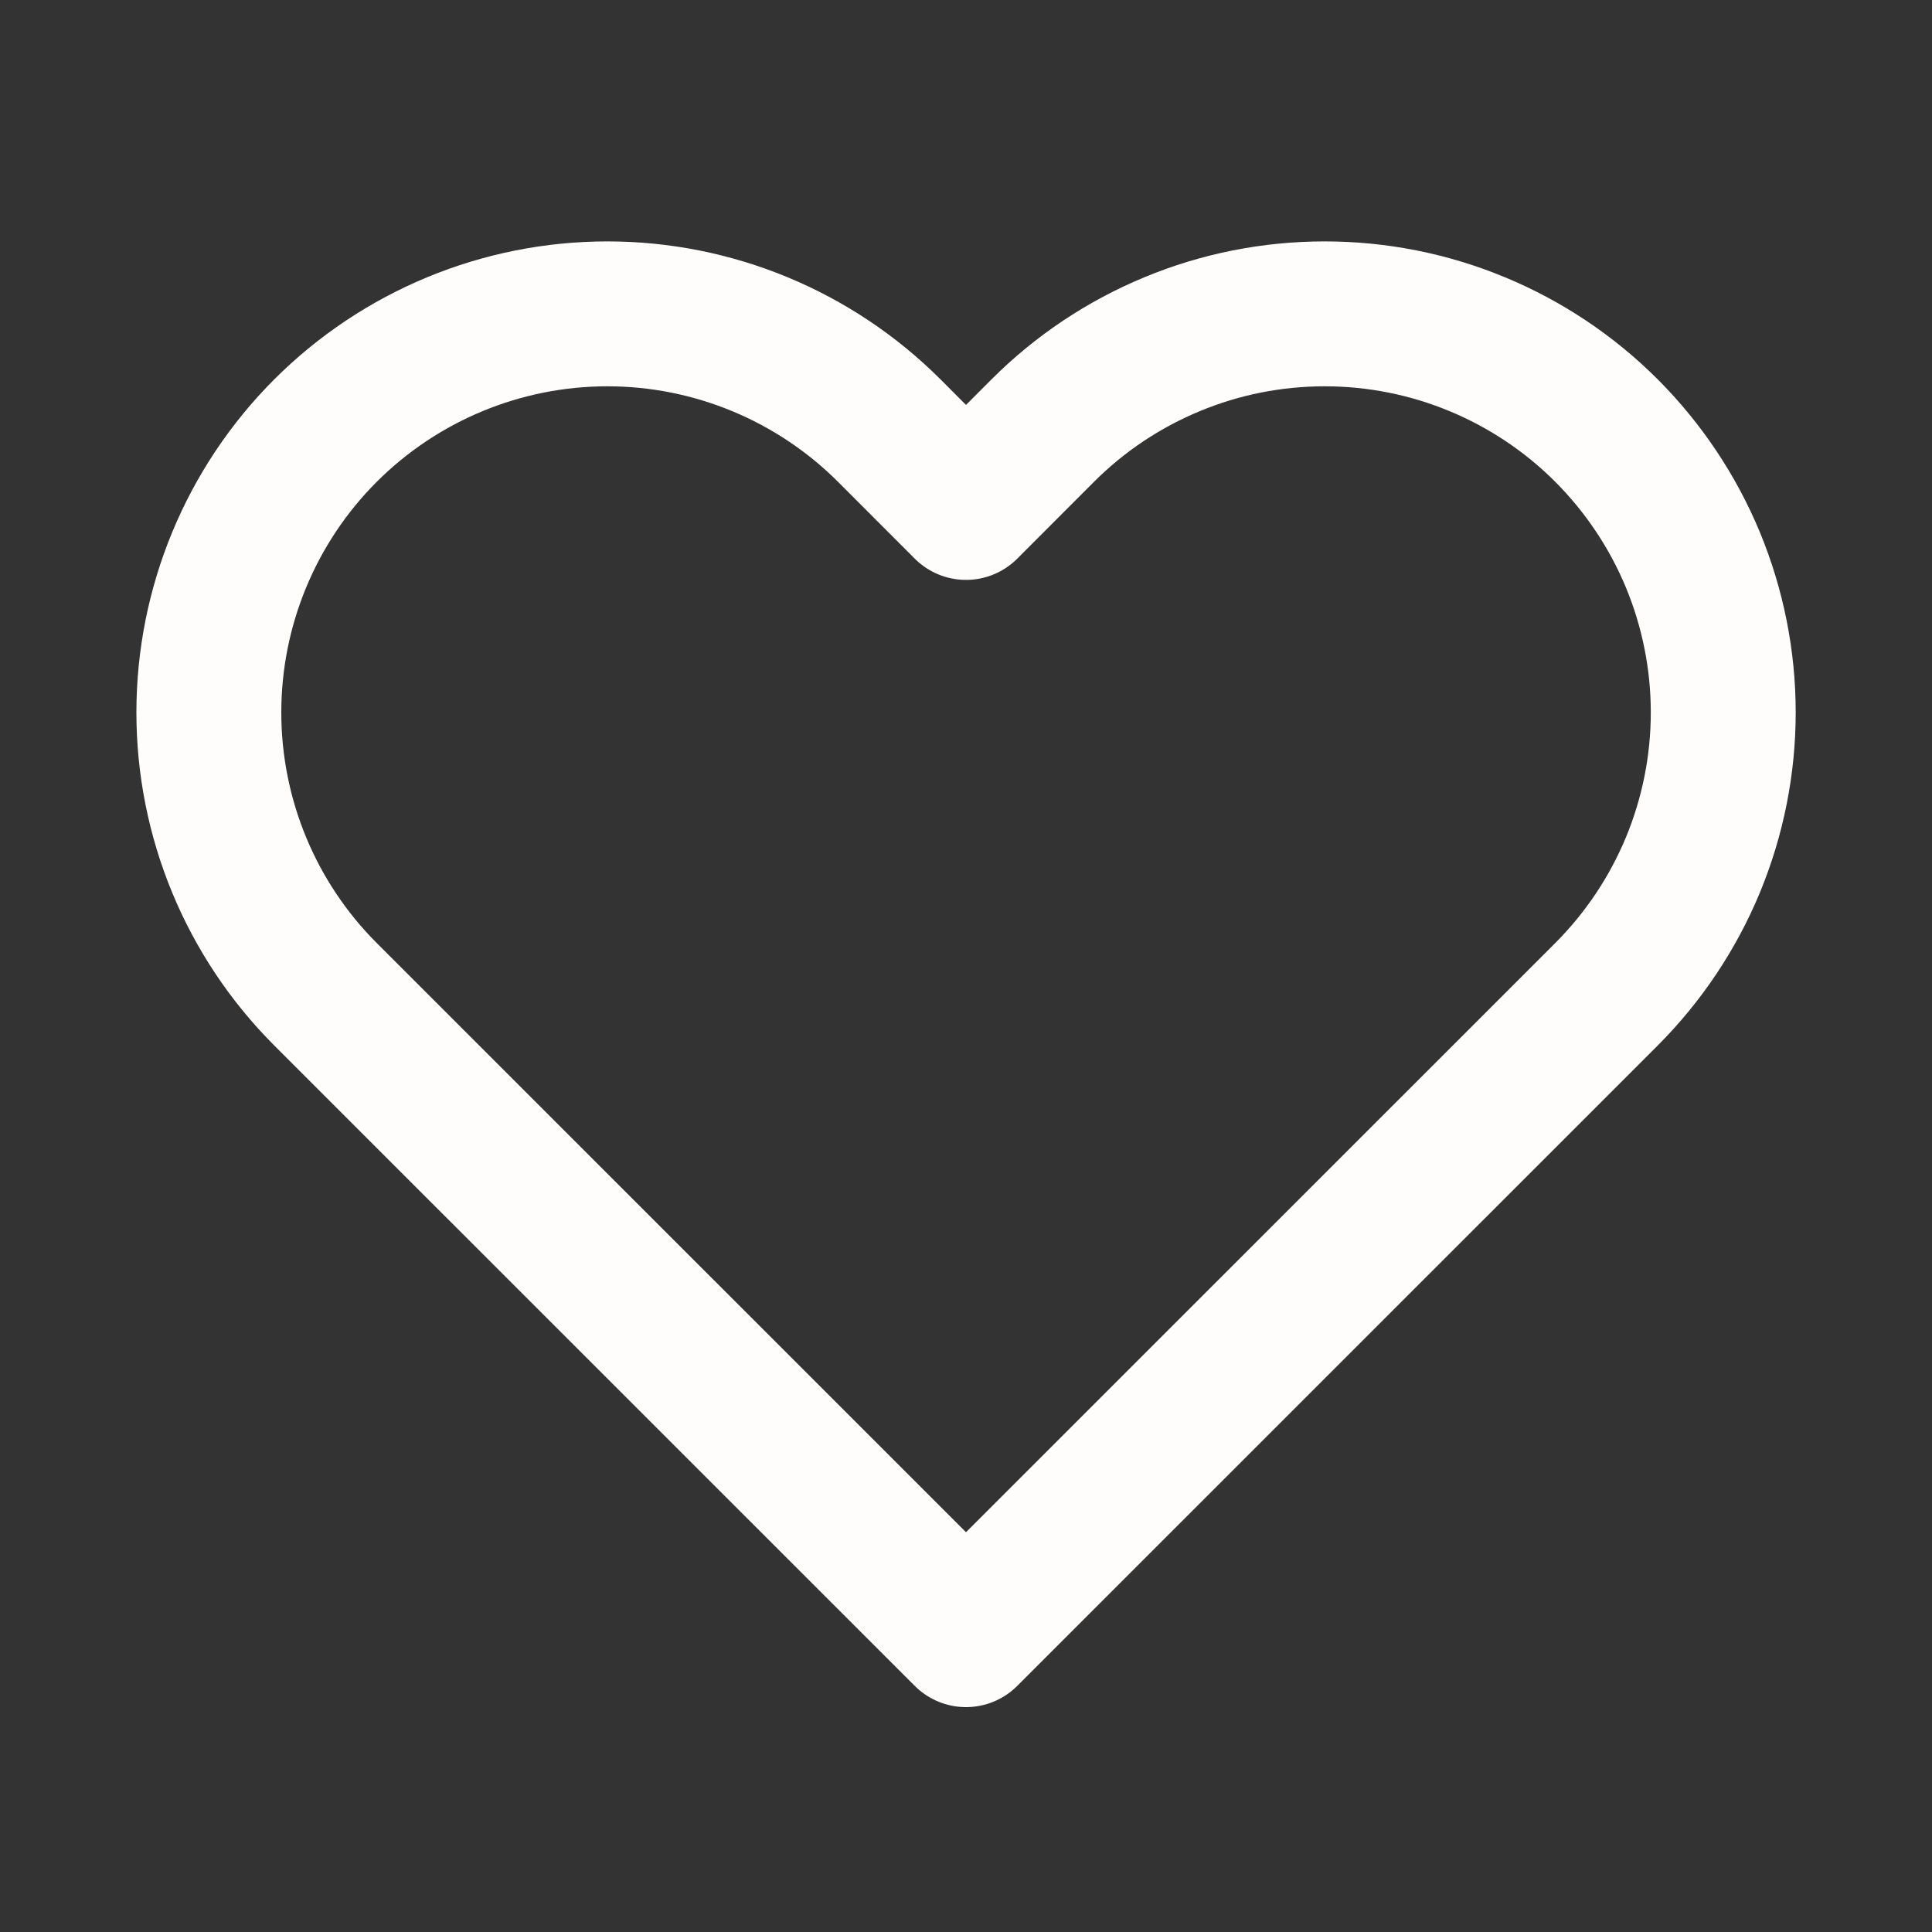 <svg width="20" height="20" viewBox="0 0 20 20" fill="none"
  xmlns="http://www.w3.org/2000/svg">
  <rect x="0" y="0" width="20" height="20" fill="#333333" stroke="none"/>
  <path d="M16.63 4.457C16.247 4.074 15.792 3.77 15.292 3.563C14.791 3.355 14.255 3.249 13.713 3.249C13.171 3.249 12.634 3.355 12.134 3.563C11.633 3.77 11.178 4.074 10.795 4.457L10 5.253L9.205 4.457C8.431 3.684 7.382 3.249 6.288 3.249C5.193 3.249 4.144 3.684 3.37 4.457C2.596 5.231 2.162 6.281 2.162 7.375C2.162 8.469 2.596 9.519 3.37 10.293L4.165 11.088L10 16.922L15.835 11.088L16.63 10.293C17.013 9.909 17.317 9.455 17.525 8.954C17.732 8.453 17.839 7.917 17.839 7.375C17.839 6.833 17.732 6.297 17.525 5.796C17.317 5.295 17.013 4.841 16.63 4.457V4.457Z" stroke="#FFFCFC" stroke-width="1.5" stroke-linecap="round" stroke-linejoin="round"/>
</svg>
